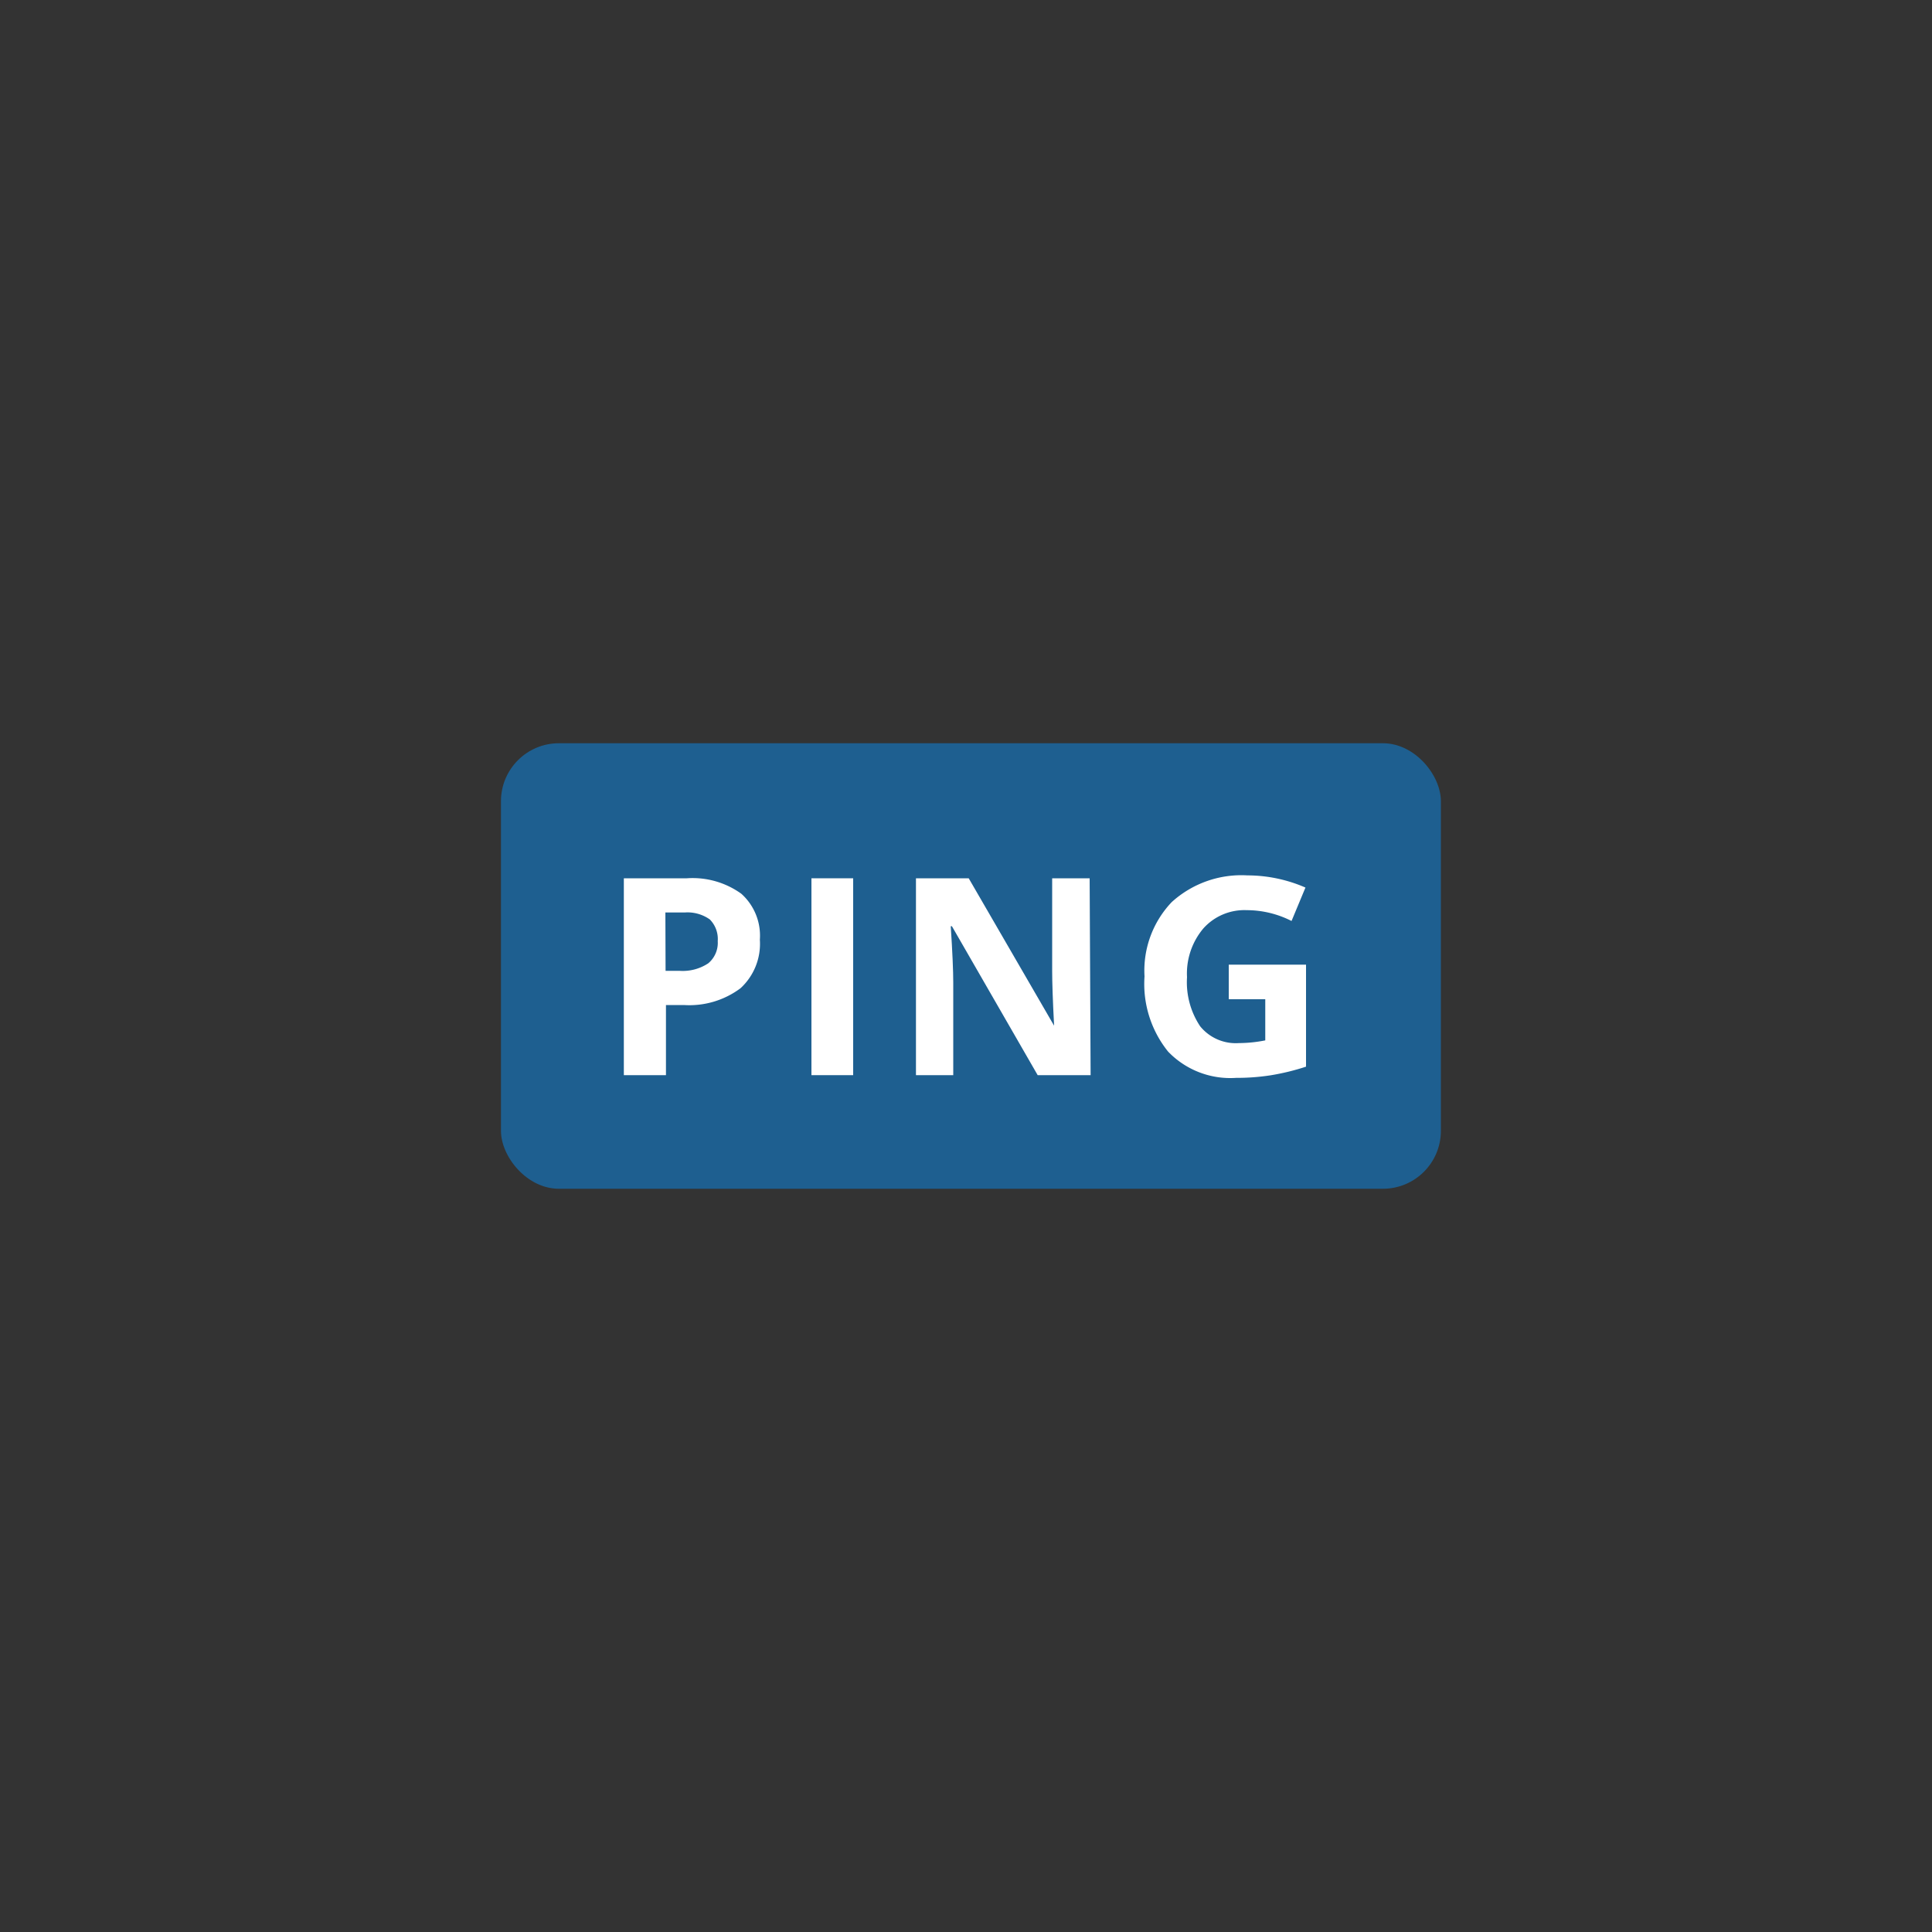 <svg id="Layer_1" data-name="Layer 1" xmlns="http://www.w3.org/2000/svg" viewBox="0 0 100 100"><rect x="0" y="0" width="100" height="100" fill="#333333" stroke="none"/><defs><style>.cls-1{fill:#1e5f90;}.cls-2{fill:#fff;}</style></defs><rect class="cls-1" x="25.93" y="38.47" width="48.65" height="23.06" rx="3"/><path class="cls-2" d="M39.33,48.64a3.12,3.12,0,0,1-1,2.51,4.42,4.42,0,0,1-2.93.87h-.93v3.63H32.29V45.46h3.26a4.31,4.31,0,0,1,2.82.8A2.91,2.91,0,0,1,39.33,48.64Zm-4.88,1.61h.72a2.39,2.39,0,0,0,1.49-.39,1.38,1.38,0,0,0,.49-1.15,1.44,1.44,0,0,0-.41-1.12,2,2,0,0,0-1.3-.36h-1Z"/><path class="cls-2" d="M42,55.65V45.46h2.16V55.65Z"/><path class="cls-2" d="M56.45,55.65H53.71l-4.44-7.71h-.06c.09,1.36.13,2.33.13,2.91v4.8H47.41V45.46h2.73l4.42,7.63h0c-.07-1.32-.1-2.26-.1-2.81V45.46h1.94Z"/><path class="cls-2" d="M63.6,49.93h4v5.28a12.08,12.08,0,0,1-1.85.45,11.43,11.43,0,0,1-1.77.13,4.46,4.46,0,0,1-3.52-1.36,5.58,5.58,0,0,1-1.22-3.89,5.14,5.14,0,0,1,1.41-3.85,5.37,5.37,0,0,1,3.92-1.38,7.54,7.54,0,0,1,3,.63l-.72,1.73a5.12,5.12,0,0,0-2.32-.56,2.85,2.85,0,0,0-2.24.94,3.62,3.62,0,0,0-.85,2.53,4.11,4.11,0,0,0,.68,2.54,2.37,2.37,0,0,0,2,.87,7.16,7.16,0,0,0,1.37-.14V51.72H63.6Z"/></svg>
